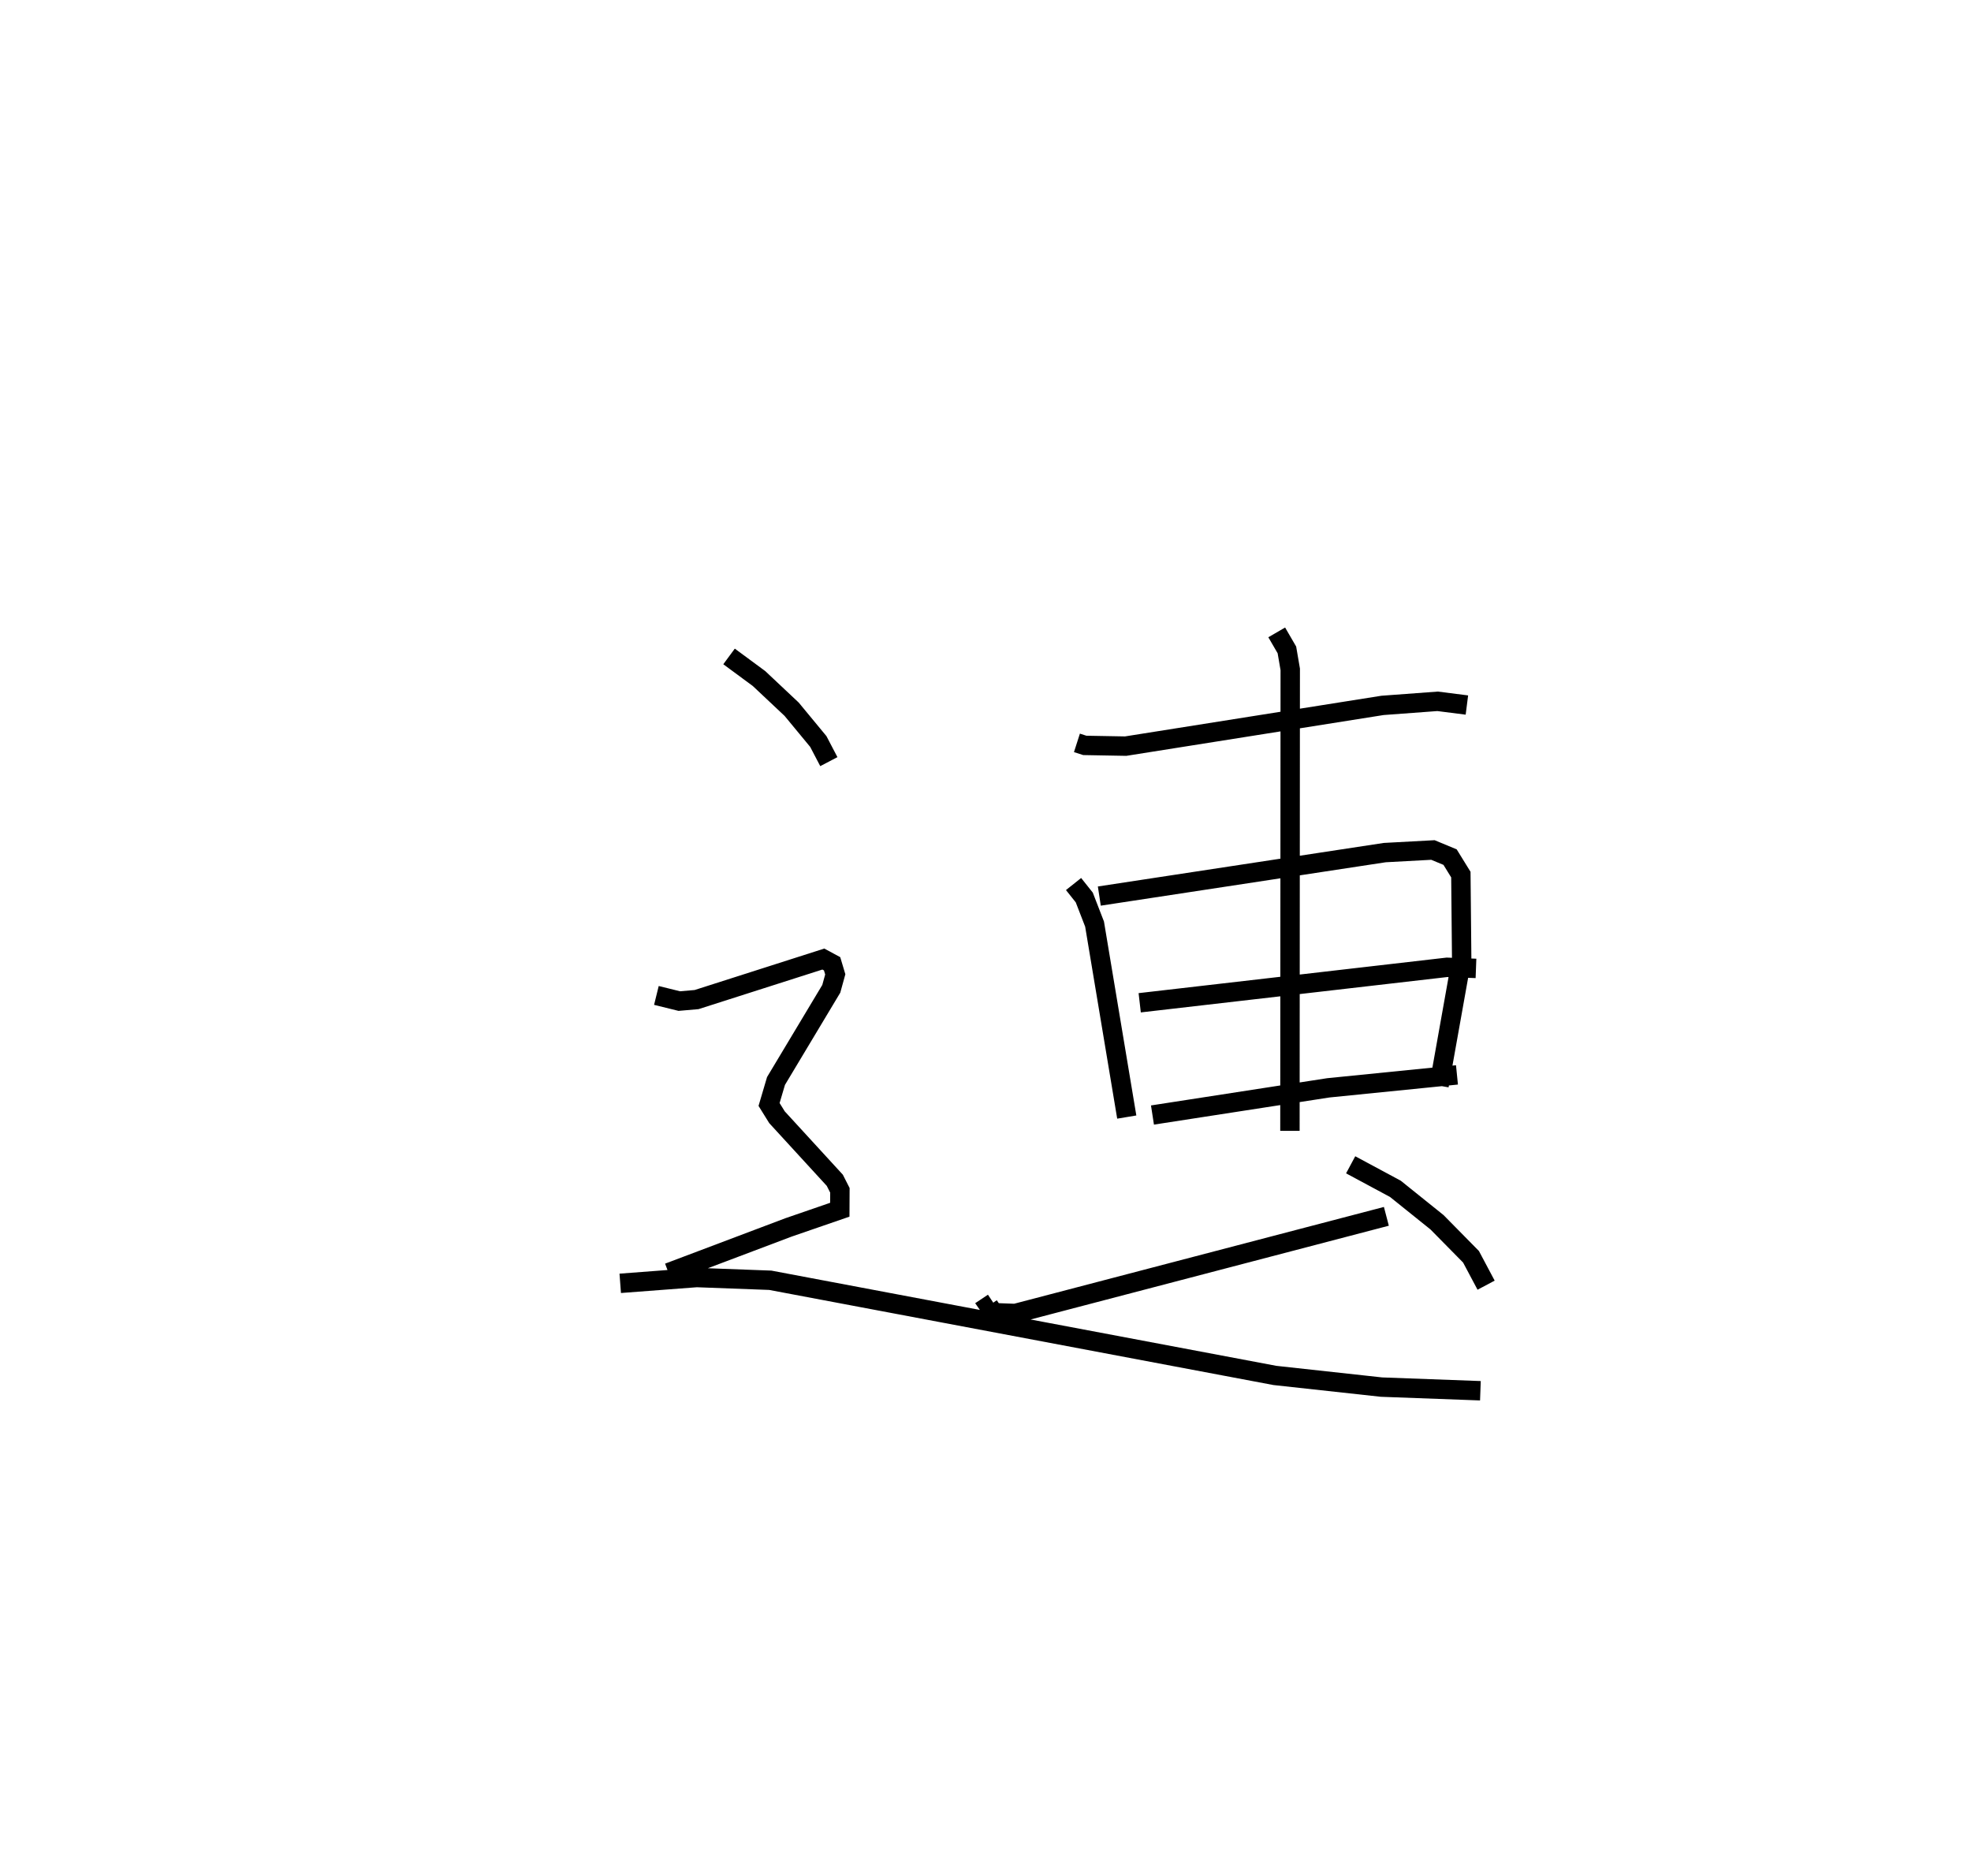 <?xml version="1.0" encoding="utf-8" ?>
<svg baseProfile="full" height="96.69" version="1.1" width="101.618" xmlns="http://www.w3.org/2000/svg" xmlns:ev="http://www.w3.org/2001/xml-events" xmlns:xlink="http://www.w3.org/1999/xlink"><defs /><rect fill="white" height="96.69" width="101.618" x="0" y="0" /><path d="M25,25 m0.0,0.0 m30.523,13.292 l0.406,0.13 2.106,0.038 l13.244,-2.1 2.84,-0.21 l1.509,0.192 m-20.279,9.226 l0.552,0.694 0.531,1.371 l1.66,9.947 m-1.415,-11.391 l14.717,-2.241 2.483,-0.134 l0.884,0.367 0.556,0.901 l0.042,4.337 -1.168,6.542 m-15.432,-4.272 l15.842,-1.828 1.495,0.056 m-16.679,7.558 l9.07,-1.402 6.629,-0.666 m-9.293,-22.81 l0.525,0.904 0.172,1.002 l-0.016,23.787 m-15.292,8.863 l-0.233,0.155 0.248,0.356 l1.113,0.041 19.136,-5.008 m-1.841,-2.656 l2.305,1.238 2.148,1.725 l1.752,1.778 0.778,1.464 m-39.031,-32.409 l1.543,1.138 1.684,1.583 l1.375,1.664 0.543,1.038 m-8.891,12.051 l1.181,0.291 0.89,-0.077 l6.536,-2.089 0.452,0.244 l0.163,0.545 -0.205,0.744 l-2.85,4.751 -0.358,1.212 l0.409,0.658 2.98,3.249 l0.263,0.517 -0.005,1.001 l-2.64,0.91 -6.191,2.337 m-2.489,0.547 l3.941,-0.299 3.794,0.141 l26.018,4.906 5.494,0.601 l5.1,0.188 " fill="none" stroke="black" stroke-width="1" /></svg>